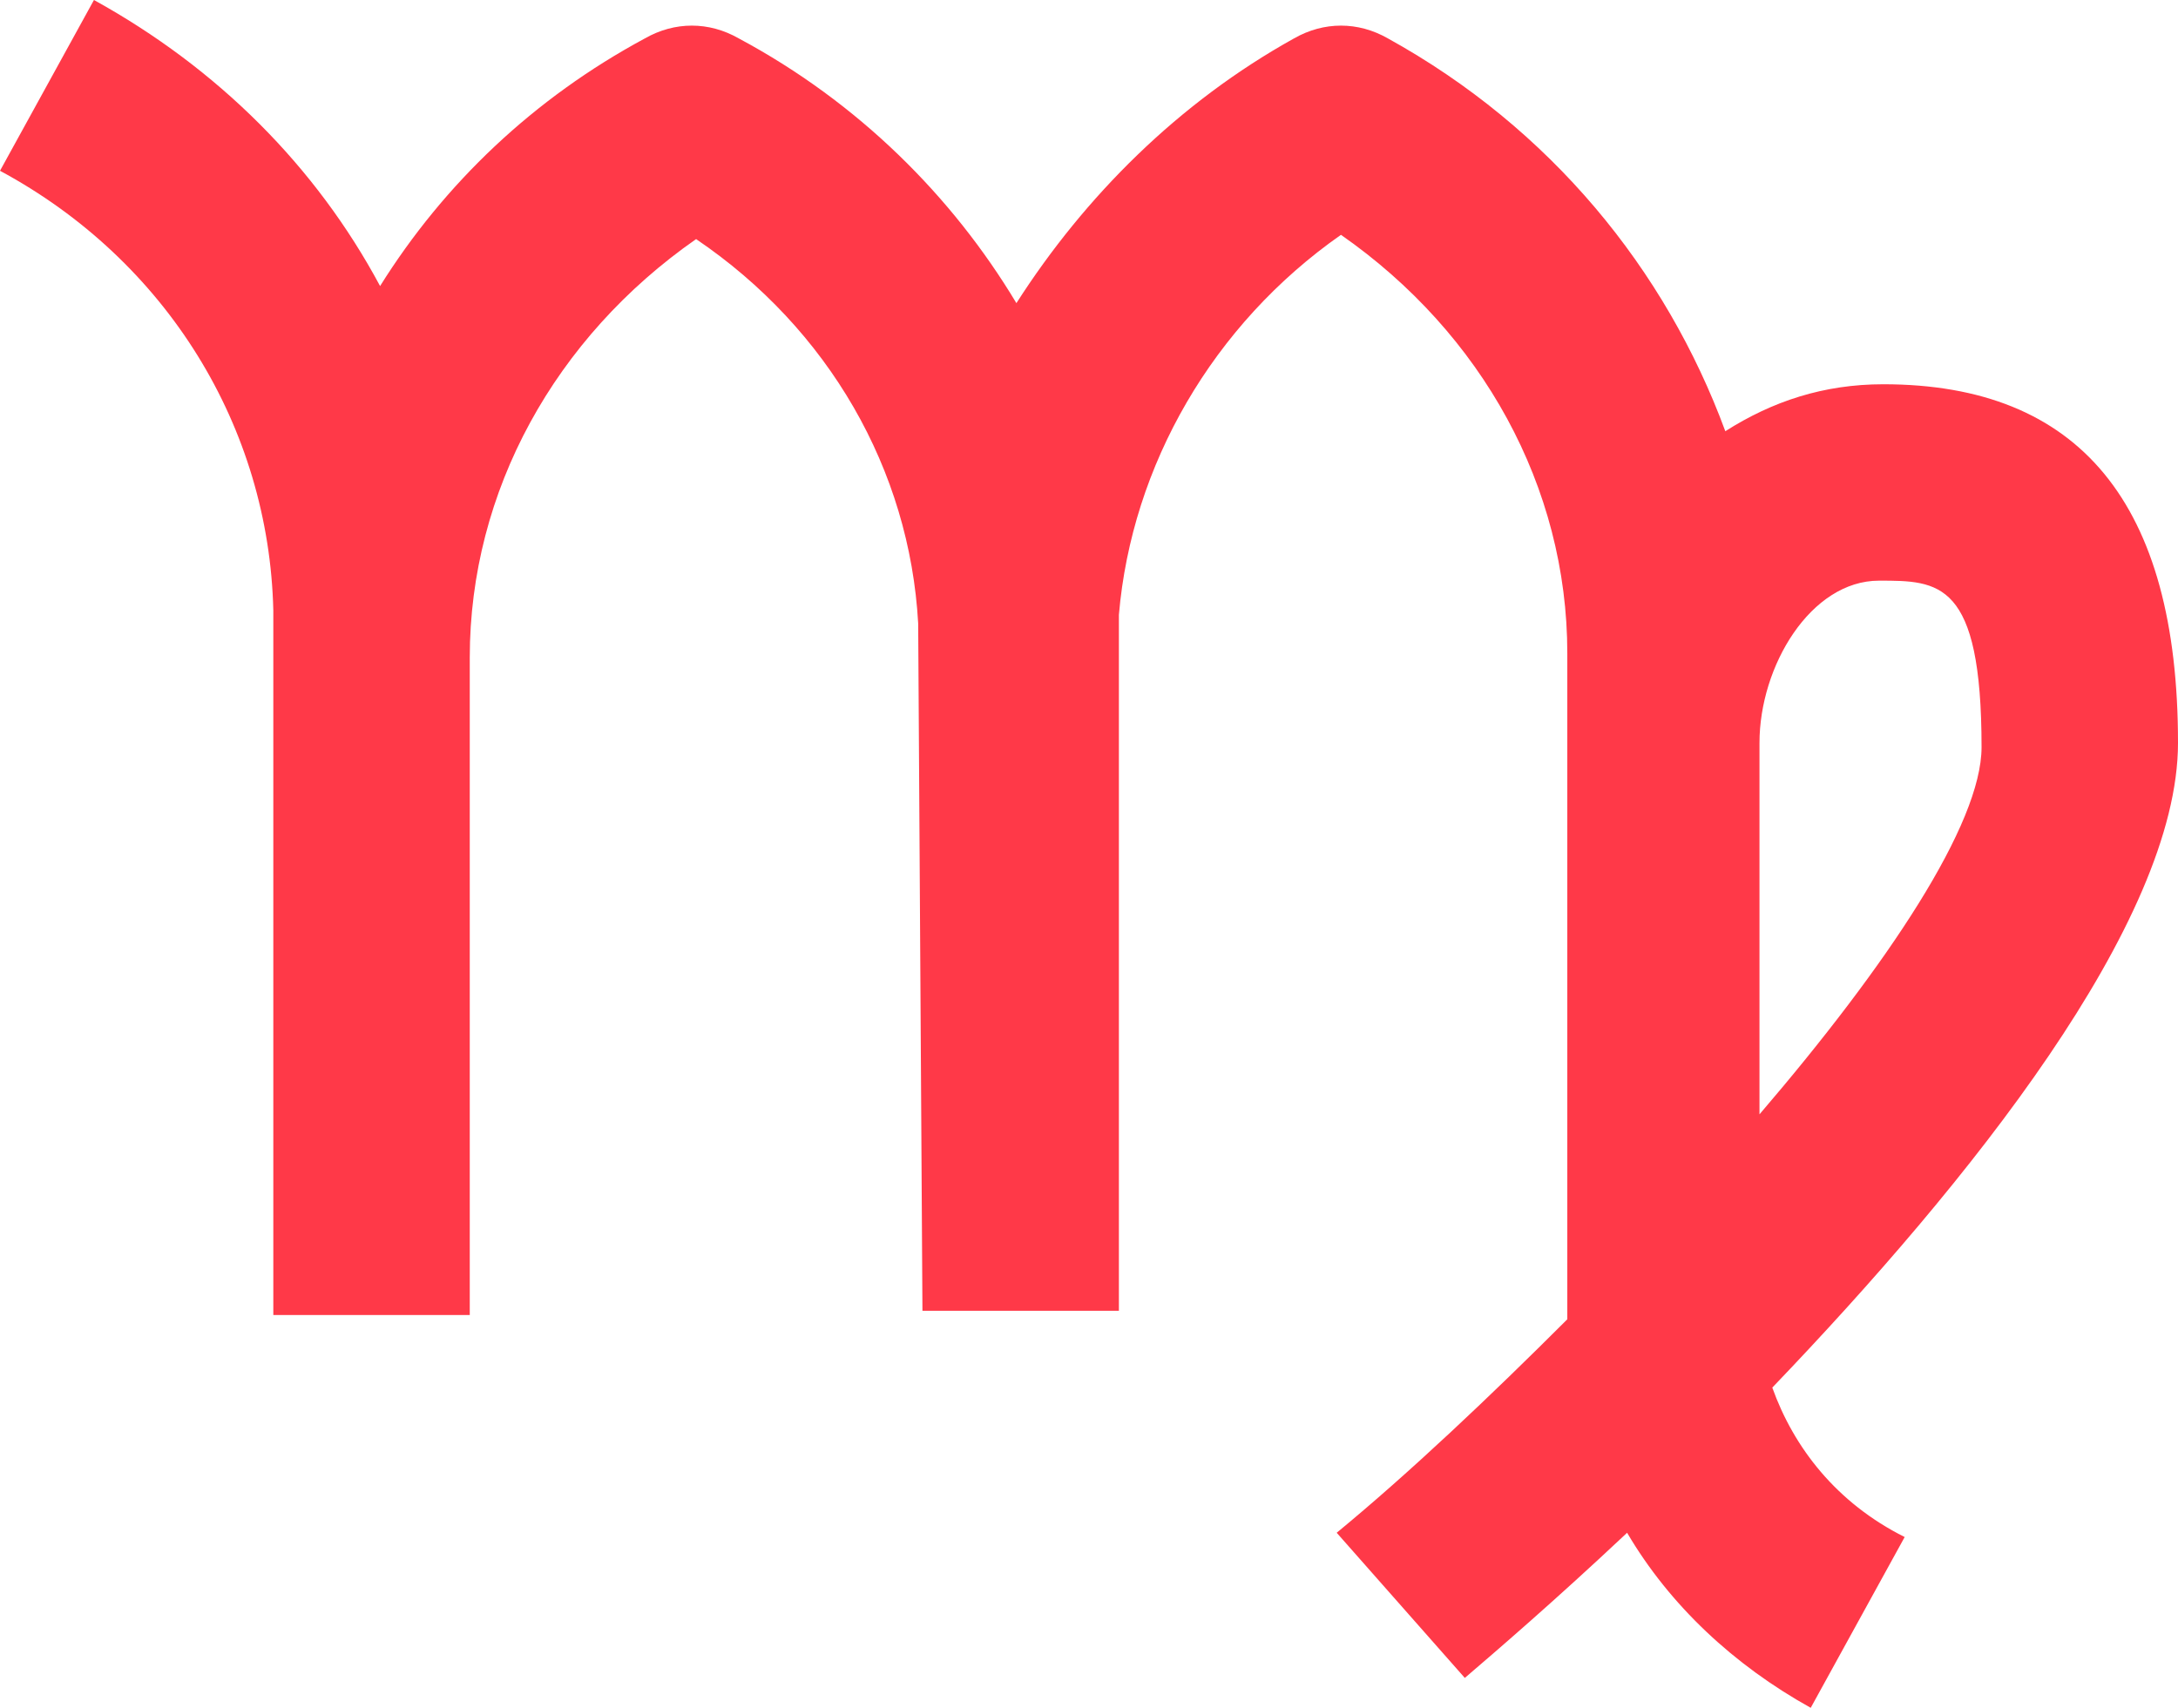 <?xml version="1.0" encoding="UTF-8" standalone="no"?>
<svg width="51px" height="40px" viewBox="0 0 51 40" version="1.1" xmlns="http://www.w3.org/2000/svg" xmlns:xlink="http://www.w3.org/1999/xlink">
    <!-- Generator: Sketch 41.2 (35397) - http://www.bohemiancoding.com/sketch -->
    <title>djevica</title>
    <desc>Created with Sketch.</desc>
    <defs/>
    <g id="" stroke="none" stroke-width="1" fill="none" fill-rule="evenodd">
        <g id="front" fill="#ff3948">
            <g id="Layer_1">
                <path d="M41.5,32.5 C46.1,27.7 51,21.6 51,17.4 C51,11.8 48.7,9 44.1,9 C42.7,9 41.5,9.4 40.4,10.1 C39,6.3 36.3,3 32.5,0.9 C31.8,0.5 31,0.5 30.3,0.9 C27.6,2.4 25.4,4.6 23.8,7.1 C22.3,4.6 20.1,2.4 17.3,0.9 C16.6,0.5 15.8,0.5 15.1,0.9 C12.5,2.3 10.4,4.3 8.9,6.7 C7.4,3.9 5.1,1.6 2.2,0 L0,4 C3.9,6.1 6.3,10 6.4,14.3 L6.4,15.9 L6.4,30.8 L11,30.8 L11,15.4 C11,11.5 13,7.9 16.3,5.6 C19.4,7.7 21.3,11 21.5,14.6 L21.6,30.7 L26.2,30.7 L26.2,14.4 C26.5,10.9 28.4,7.6 31.4,5.5 C34.7,7.8 36.7,11.4 36.7,15.3 L36.7,30.8 C36.7,30.8 36.7,30.8 36.7,30.9 C34.9,32.7 33,34.5 31.3,35.9 L34.3,39.3 C35,38.7 36.4,37.5 38.1,35.9 C39.1,37.6 40.6,39 42.4,40 L44.6,36 C43,35.2 42,33.9 41.5,32.5 Z M41.2,17.4 C41.2,15.6 42.4,13.6 44,13.6 C45.4,13.6 46.4,13.6 46.4,17.5 C46.4,19.3 44.2,22.6 41.2,26.1 L41.2,17.4 L41.2,17.4 Z" id="Shape"/>
            </g>
        </g>
    </g>
</svg>